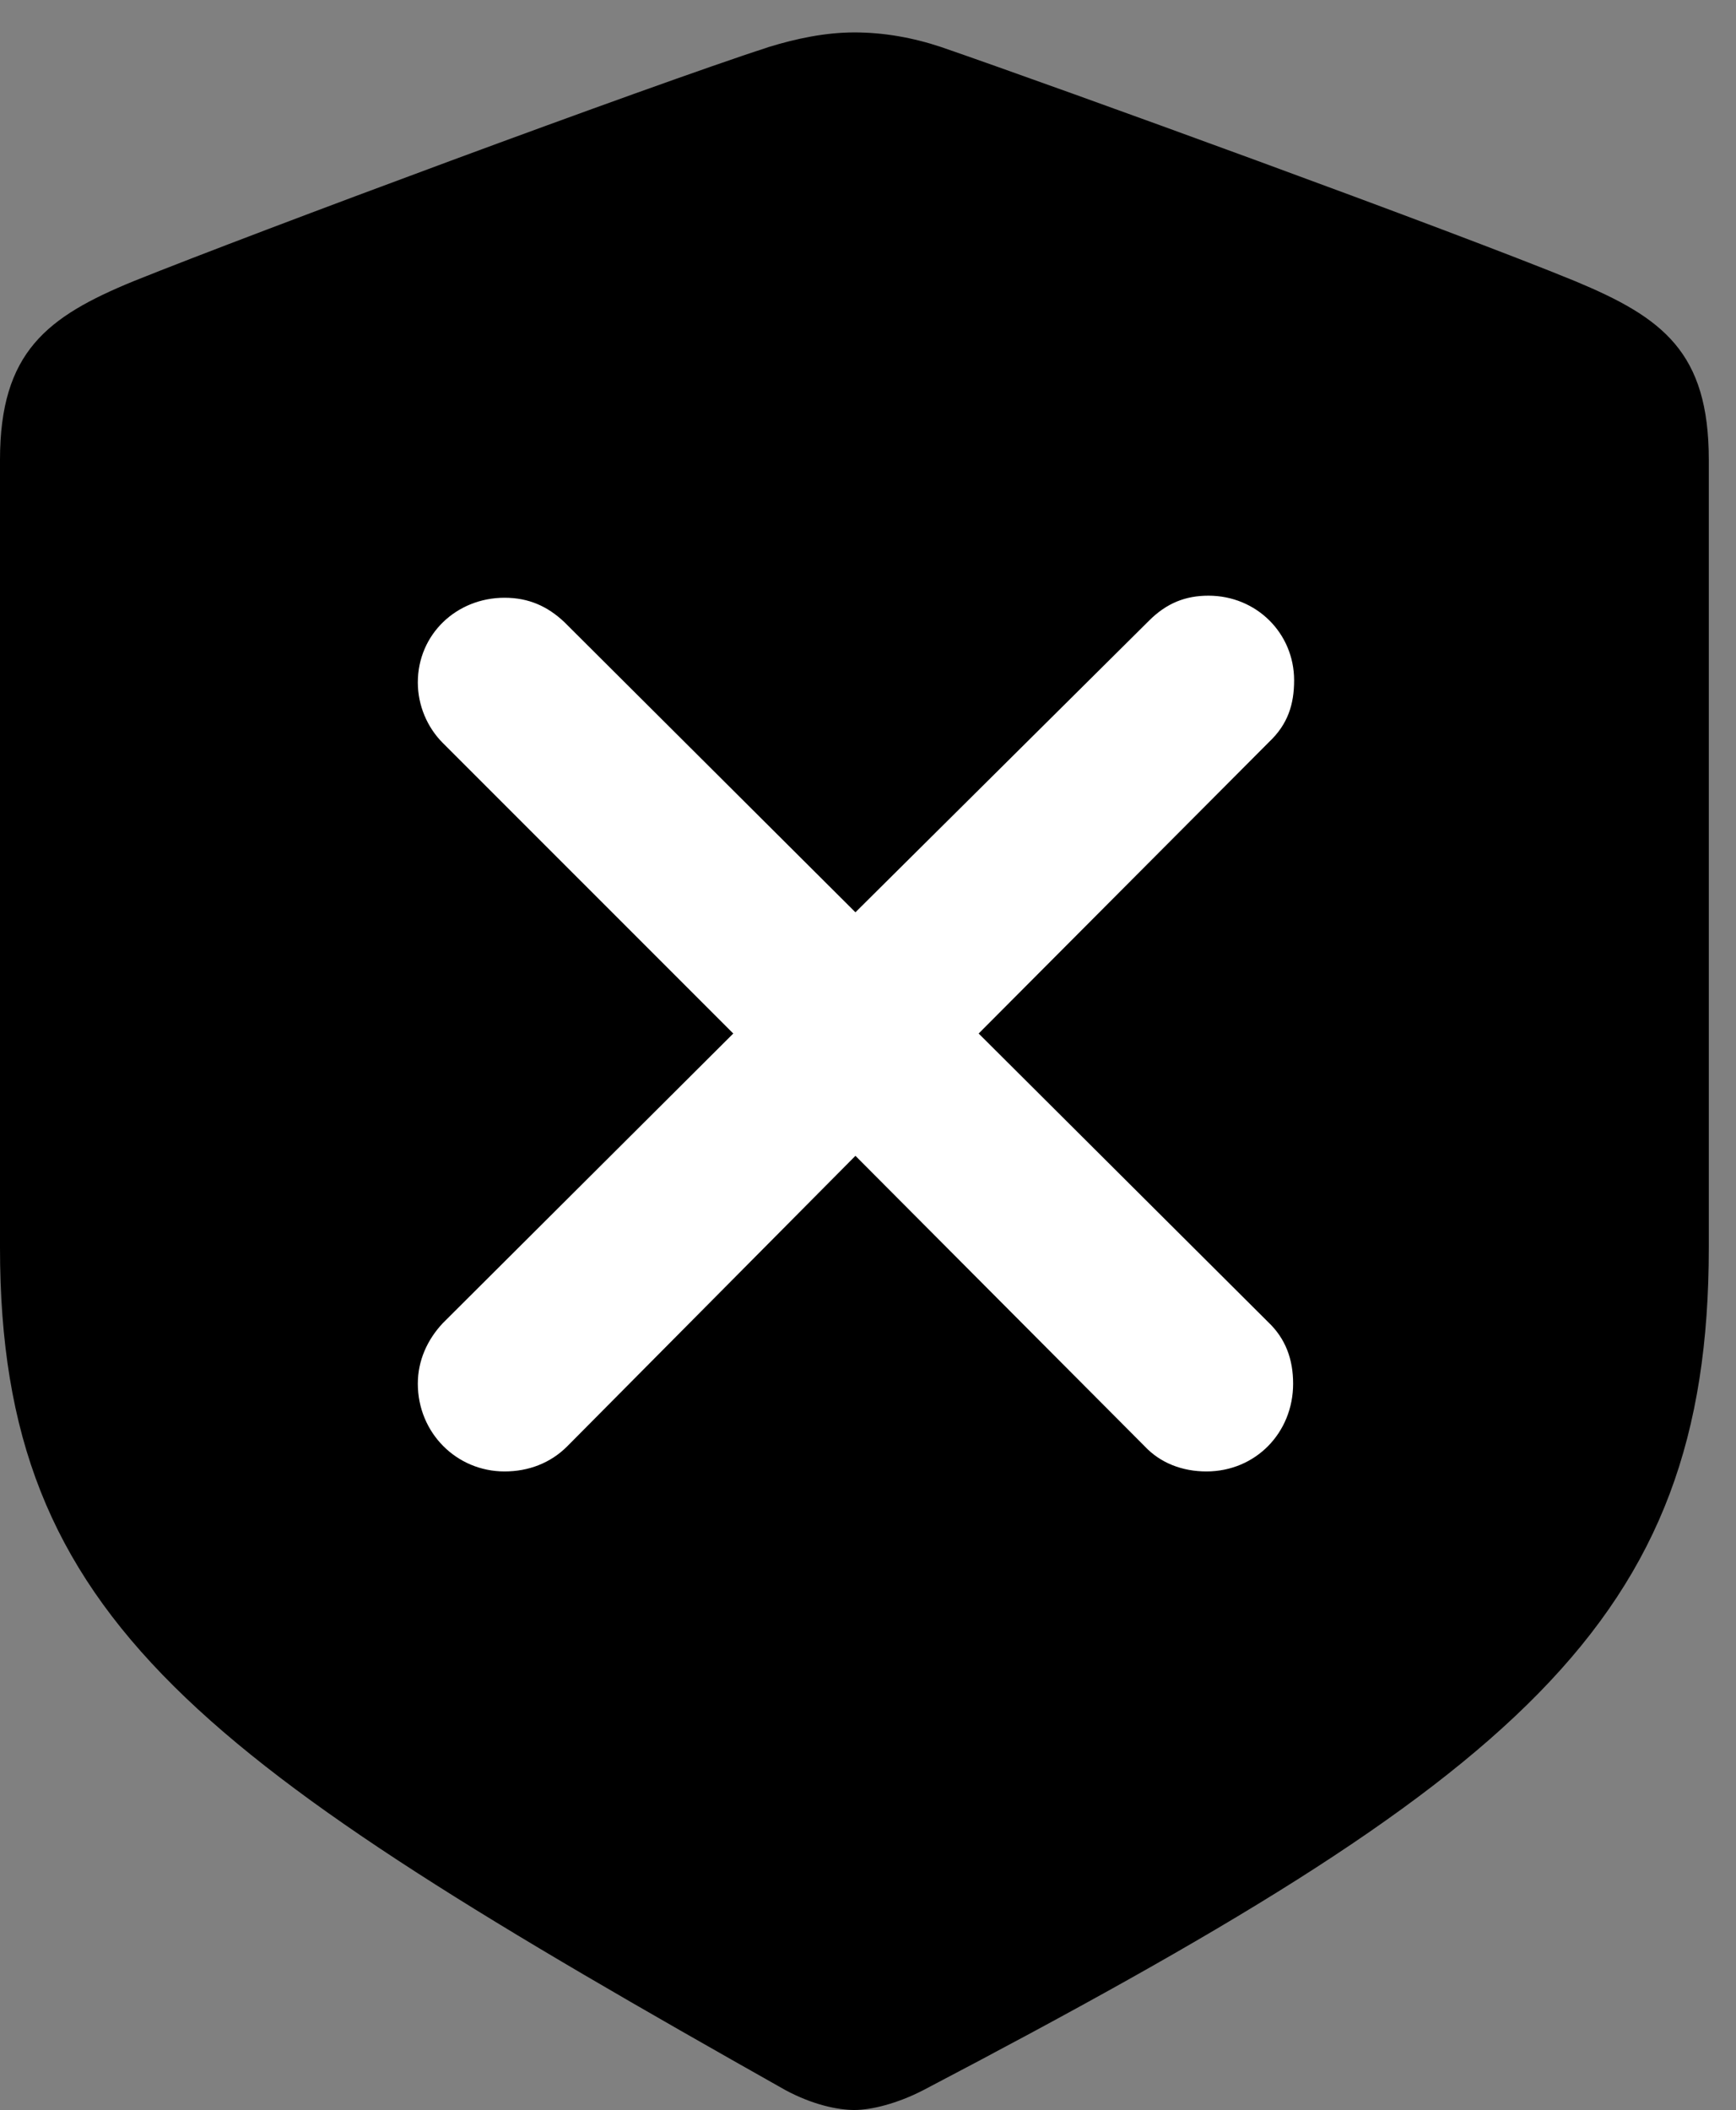 <svg version="1.1" xmlns="http://www.w3.org/2000/svg" xmlns:xlink="http://www.w3.org/1999/xlink" viewBox="0 0 22.723 27.604">
 <rect x="0" y="0" width="22.723" height="27.604" fill="#808080" stroke="none"/>
 <g>
  
  <path d="M11.184 27.604C11.402 27.604 11.744 27.521 12.086 27.344C19.865 23.27 22.367 21.232 22.367 16.324L22.367 6.016C22.367 4.607 21.766 4.156 20.617 3.678C19.018 3.021 13.904 1.162 12.318 0.615C11.949 0.492 11.566 0.424 11.184 0.424C10.801 0.424 10.418 0.506 10.062 0.615C8.463 1.135 3.35 3.035 1.75 3.678C0.615 4.143 0 4.607 0 6.016L0 16.324C0 21.232 2.639 23.037 10.281 27.344C10.637 27.535 10.965 27.604 11.184 27.604Z" style="fill:hsl(0 0 0/0.85)"></path>
  <path d="M6.604 19.25C5.975 19.25 5.469 18.744 5.469 18.102C5.469 17.801 5.592 17.527 5.797 17.309L9.598 13.521L5.797 9.721C5.592 9.516 5.469 9.229 5.469 8.928C5.469 8.299 5.975 7.82 6.604 7.82C6.918 7.82 7.164 7.93 7.383 8.135L11.197 11.935L15.039 8.121C15.271 7.889 15.518 7.793 15.818 7.793C16.447 7.793 16.939 8.285 16.939 8.9C16.939 9.215 16.857 9.475 16.611 9.707L12.81 13.521L16.598 17.295C16.83 17.514 16.926 17.787 16.926 18.102C16.926 18.744 16.434 19.25 15.791 19.25C15.477 19.25 15.19 19.141 14.984 18.922L11.197 15.121L7.424 18.922C7.205 19.141 6.918 19.25 6.604 19.25Z" style="fill:white"></path>
 </g>
</svg>